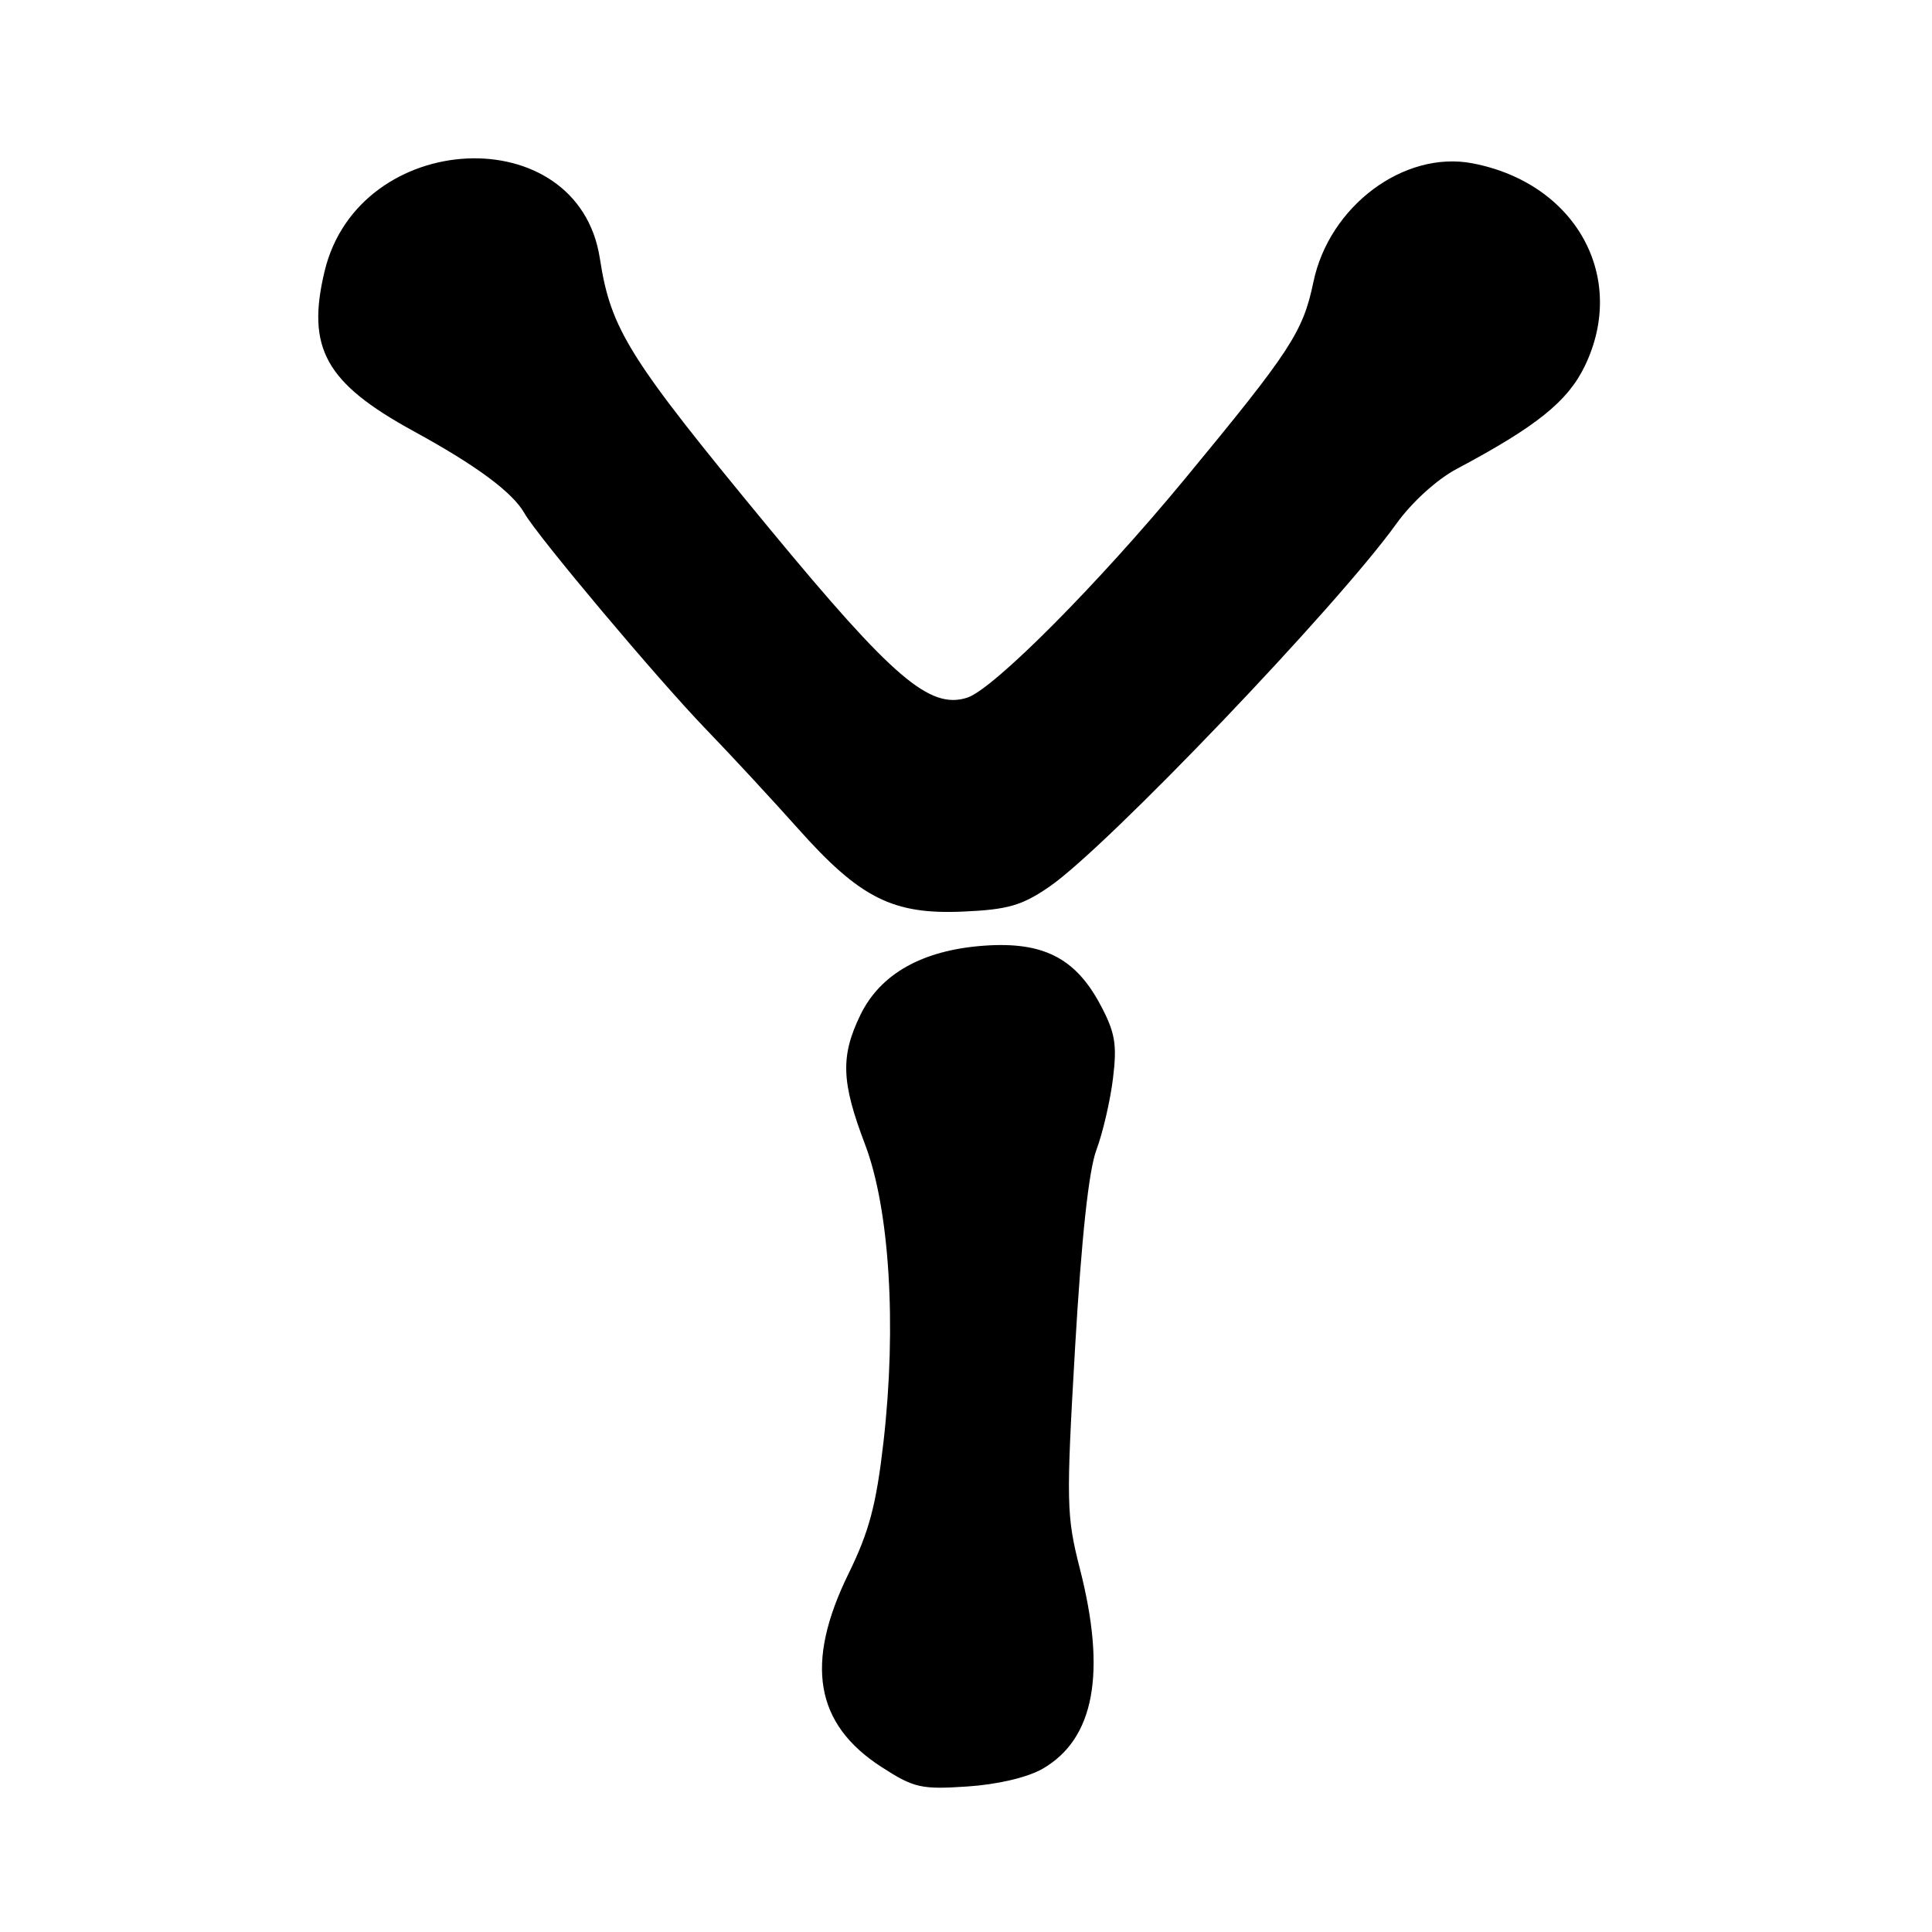 <?xml version="1.0" encoding="UTF-8" standalone="no"?>
<!DOCTYPE svg PUBLIC "-//W3C//DTD SVG 1.1//EN" "http://www.w3.org/Graphics/SVG/1.1/DTD/svg11.dtd" >
<svg xmlns="http://www.w3.org/2000/svg" xmlns:xlink="http://www.w3.org/1999/xlink" version="1.1" viewBox="0 0 256 256">
 <g >
 <path fill="currentColor"
d=" M 138.17 234.36 C 145.01 230.40 146.63 221.70 143.09 207.87 C 141.30 200.84 141.26 199.17 142.46 178.46 C 143.31 163.96 144.26 155.10 145.28 152.37 C 146.13 150.10 147.12 145.83 147.48 142.87 C 148.03 138.36 147.76 136.80 145.79 133.11 C 142.49 126.92 138.18 124.74 130.36 125.31 C 122.23 125.90 116.64 129.04 114.00 134.50 C 111.35 139.97 111.48 143.39 114.62 151.63 C 117.87 160.17 118.83 175.60 117.07 191.04 C 116.11 199.40 115.18 202.91 112.44 208.51 C 106.61 220.40 107.98 228.45 116.81 234.14 C 121.10 236.91 122.06 237.13 128.17 236.72 C 132.22 236.45 136.15 235.52 138.17 234.36 Z  M 139.05 117.49 C 146.65 112.27 177.19 80.32 185.01 69.42 C 187.05 66.57 190.38 63.54 193.01 62.14 C 203.58 56.52 207.73 53.19 209.99 48.51 C 215.70 36.72 208.80 24.26 195.11 21.64 C 186.03 19.91 176.12 27.31 174.03 37.38 C 172.65 43.99 171.04 46.45 156.99 63.47 C 145.45 77.44 131.60 91.36 128.15 92.45 C 123.20 94.02 118.33 89.86 102.00 70.09 C 83.25 47.38 80.95 43.72 79.48 34.22 C 76.60 15.62 47.56 17.00 43.01 35.94 C 40.57 46.12 43.14 50.75 54.78 57.12 C 63.16 61.70 67.93 65.24 69.50 68.02 C 71.18 71.00 87.13 89.98 93.50 96.58 C 96.80 99.99 102.30 105.94 105.73 109.78 C 113.96 119.02 118.30 121.20 127.60 120.79 C 133.55 120.53 135.41 119.99 139.05 117.49 Z "/>
</g>
</svg>